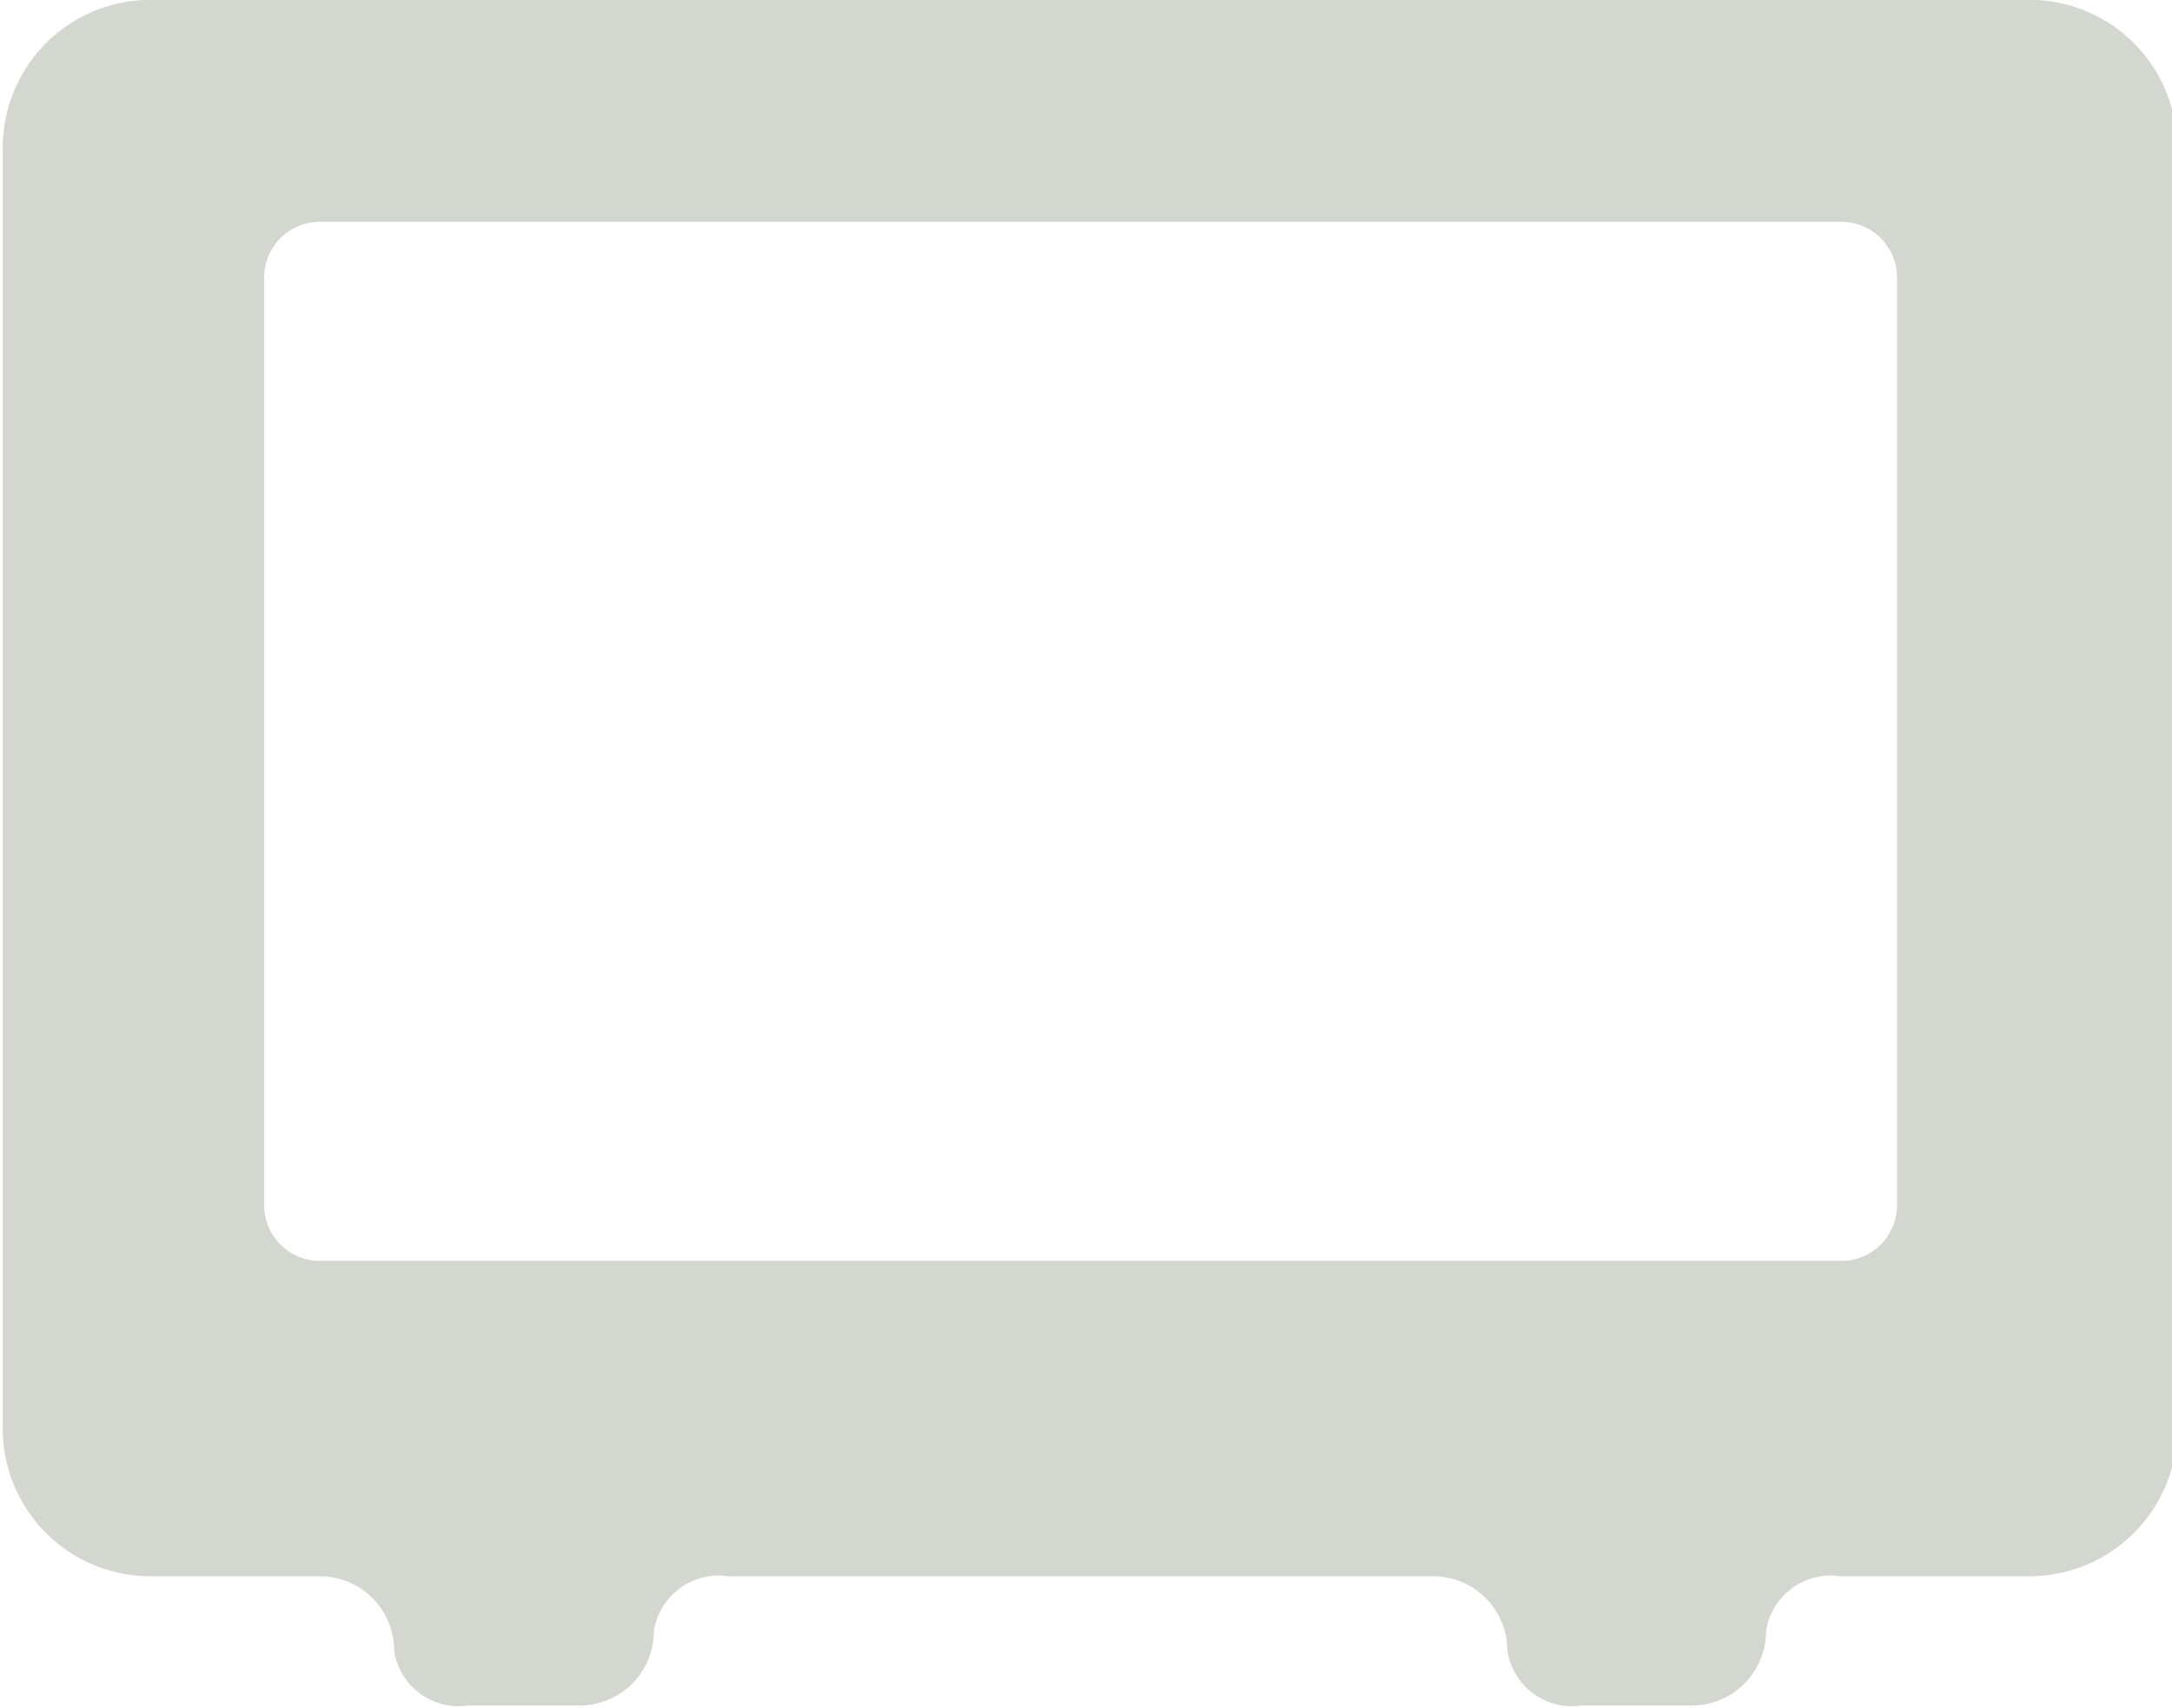 <?xml version="1.0" encoding="UTF-8" standalone="no"?>
<!-- Created with Inkscape (http://www.inkscape.org/) -->

<svg
   id="svg86858"
   version="1.1"
   inkscape:version="1.3.2 (091e20ef0f, 2023-11-25)"
   width="117"
   height="91.996"
   sodipodi:docname="wacom-tablet-cintiq.svg"
   xmlns:inkscape="http://www.inkscape.org/namespaces/inkscape"
   xmlns:sodipodi="http://sodipodi.sourceforge.net/DTD/sodipodi-0.dtd"
   xmlns="http://www.w3.org/2000/svg"
   xmlns:svg="http://www.w3.org/2000/svg"
   xmlns:rdf="http://www.w3.org/1999/02/22-rdf-syntax-ns#"
   xmlns:cc="http://creativecommons.org/ns#"
   xmlns:dc="http://purl.org/dc/elements/1.1/">
  <defs
     id="defs86862">
    <inkscape:path-effect
       effect="fillet_chamfer"
       id="path-effect1"
       is_visible="true"
       lpeversion="1"
       nodesatellites_param="F,0,0,1,0,11.553,0,1 @ F,0,0,1,0,11.553,0,1 @ F,0,1,1,0,5.802,0,1 @ F,0,1,1,0,5.802,0,1 @ F,0,1,1,0,5.802,0,1 @ F,0,1,1,0,5.802,0,1 @ F,0,0,1,0,5.802,0,1 @ F,0,1,1,0,5.802,0,1 @ F,0,1,1,0,5.802,0,1 @ F,0,1,1,0,5.802,0,1 @ F,0,0,1,0,11.553,0,1 @ F,0,0,1,0,11.553,0,1"
       radius="0"
       unit="px"
       method="auto"
       mode="F"
       chamfer_steps="1"
       flexible="false"
       use_knot_distance="true"
       apply_no_radius="true"
       apply_with_radius="true"
       only_selected="false"
       hide_knots="false" />
  </defs>
  <sodipodi:namedview
     pagecolor="#ffffff"
     bordercolor="#666666"
     borderopacity="1"
     objecttolerance="10"
     gridtolerance="10"
     guidetolerance="10"
     inkscape:pageopacity="0"
     inkscape:pageshadow="2"
     inkscape:window-width="1080"
     inkscape:window-height="651"
     id="namedview86860"
     showgrid="true"
     borderlayer="true"
     inkscape:showpageshadow="false"
     inkscape:zoom="4.8882625"
     inkscape:cx="8.8988674"
     inkscape:cy="31.810894"
     inkscape:window-x="0"
     inkscape:window-y="0"
     inkscape:window-maximized="1"
     inkscape:current-layer="g4353-3"
     inkscape:snap-nodes="false"
     inkscape:snap-bbox="true"
     inkscape:pagecheckerboard="0"
     inkscape:deskcolor="#d1d1d1">
    <inkscape:grid
       type="xygrid"
       id="grid86892"
       empspacing="5"
       visible="true"
       enabled="true"
       snapvisiblegridlinesonly="true"
       originx="-3.002"
       originy="-2.002"
       spacingy="1"
       spacingx="1"
       units="px" />
  </sodipodi:namedview>
  <g
     style="display:inline;enable-background:new"
     transform="matrix(0.689,0,0,0.689,462.307,-77.494)"
     id="g4353-3">
    <path
       id="rect22528"
       style="color:#000000;display:inline;overflow:visible;visibility:visible;fill:#d3d7cf;fill-opacity:1;fill-rule:nonzero;stroke:none;stroke-width:1.451px;stroke-linecap:butt;stroke-linejoin:miter;stroke-miterlimit:4;stroke-dasharray:none;stroke-dashoffset:0;stroke-opacity:1;marker:none;enable-background:accumulate"
       d="M -659.216 112.462 A 11.553 11.553 0 0 0 -670.768 124.016 L -670.768 224.16 A 11.553 11.553 0 0 0 -659.216 235.714 L -645.974 235.714 A 5.802 5.802 0 0 1 -640.171 241.516 A 5.107 5.107 0 0 0 -634.369 245.817 L -625.665 245.817 A 5.802 5.802 0 0 0 -619.863 240.015 A 5.107 5.107 0 0 1 -614.06 235.714 L -558.937 235.714 A 5.802 5.802 0 0 1 -553.134 241.516 A 5.107 5.107 0 0 0 -547.332 245.817 L -538.716 245.817 A 5.802 5.802 0 0 0 -532.913 240.015 A 5.107 5.107 0 0 1 -527.111 235.714 L -512.324 235.714 A 11.553 11.553 0 0 0 -500.77 224.16 L -500.77 124.016 A 11.553 11.553 0 0 0 -512.324 112.462 L -659.216 112.462 z M -645.974 129.819 L -527.023 129.819 C -524.612 129.819 -522.671 131.76 -522.671 134.171 L -522.671 206.702 C -522.671 209.112 -524.612 211.053 -527.023 211.053 L -645.974 211.053 C -648.385 211.053 -650.326 209.112 -650.326 206.702 L -650.326 134.171 C -650.326 131.76 -648.385 129.819 -645.974 129.819 z " />
  </g>
</svg>
